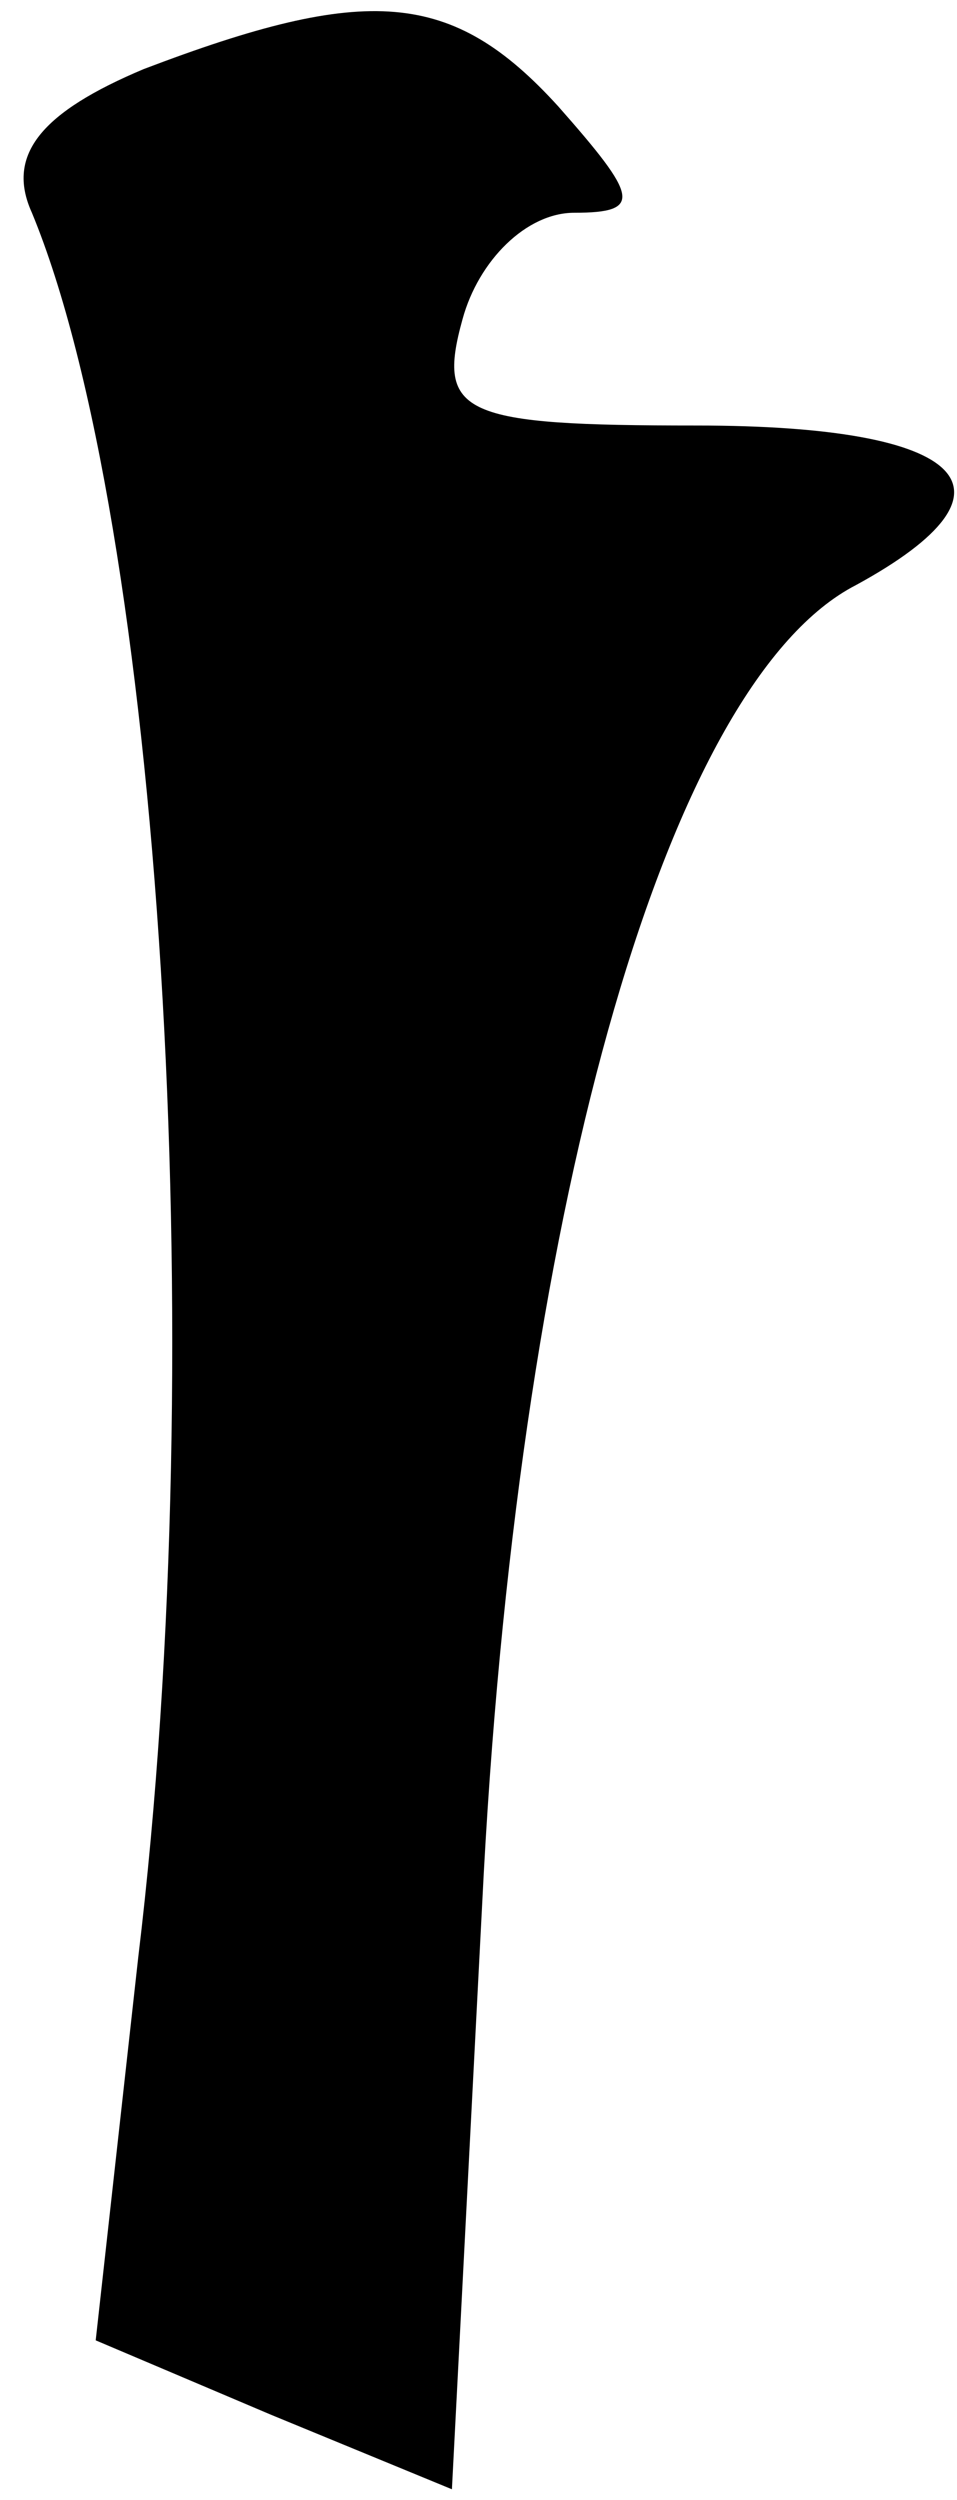 <?xml version="1.0" standalone="no"?>
<!DOCTYPE svg PUBLIC "-//W3C//DTD SVG 20010904//EN"
 "http://www.w3.org/TR/2001/REC-SVG-20010904/DTD/svg10.dtd">
<svg version="1.0" xmlns="http://www.w3.org/2000/svg"
 width="18pt" height="47pt" viewBox="0 0 18 47"
 preserveAspectRatio="xMidYMid meet">
<g transform="translate(0,47) scale(0.1,-0.1)"
fill="#000000" stroke="none">
<path fill="#000000" stroke="none" d="M27 457 c-19 -8 -26 -16 -21 -27 24
-58 34 -212 20 -328 l-8 -72 33 -14 34 -14 6 116 c7 128 35 224 70 242 33 18
21 30 -30 30 -44 0 -49 2 -44 20 3 11 12 20 21 20 13 0 12 3 -3 20 -20 22 -36
23 -78 7z"/>
</g>
</svg>
